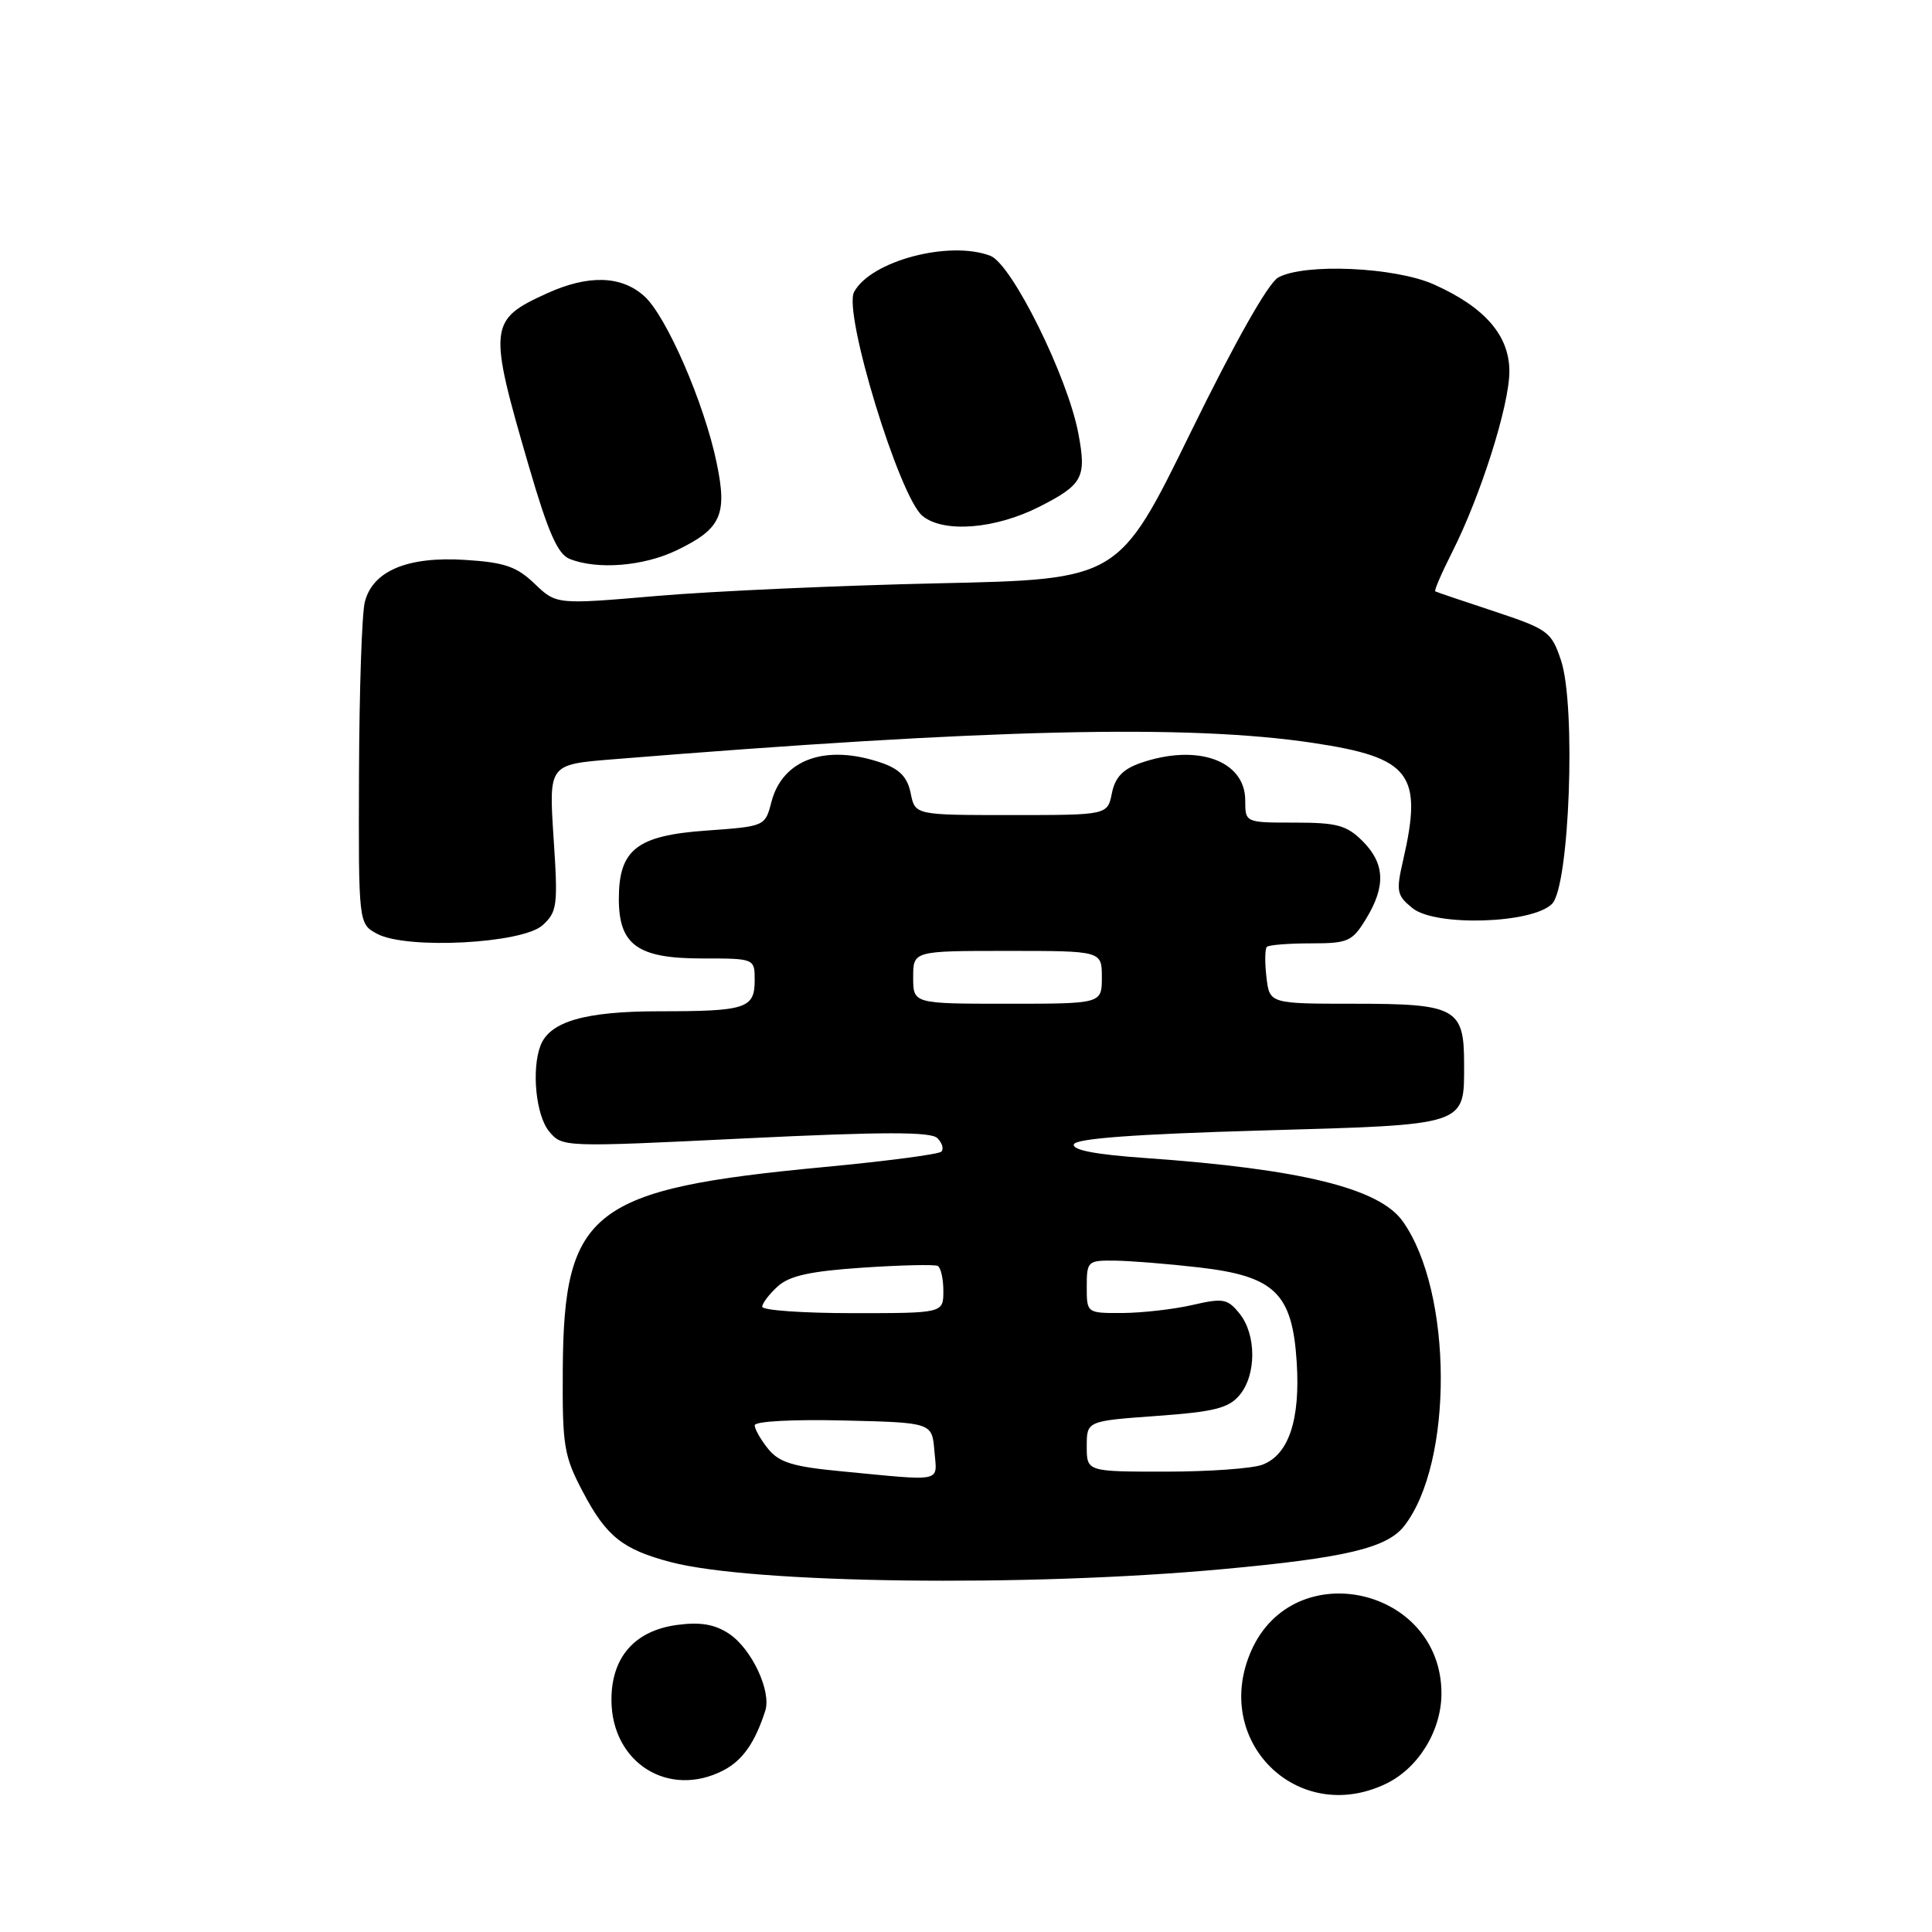 <?xml version="1.0" encoding="UTF-8" standalone="no"?>
<!DOCTYPE svg PUBLIC "-//W3C//DTD SVG 1.1//EN" "http://www.w3.org/Graphics/SVG/1.1/DTD/svg11.dtd" >
<svg xmlns="http://www.w3.org/2000/svg" xmlns:xlink="http://www.w3.org/1999/xlink" version="1.1" viewBox="0 0 256 256">
 <g >
 <path fill="currentColor"
d=" M 183.58 236.39 C 187.92 234.34 191.00 229.34 191.00 224.38 C 190.98 210.33 171.45 205.95 165.80 218.73 C 160.52 230.66 171.88 241.95 183.58 236.39 Z  M 95.84 234.59 C 98.40 233.26 100.03 230.94 101.40 226.69 C 102.24 224.07 99.58 218.43 96.56 216.45 C 94.68 215.22 92.78 214.90 89.73 215.31 C 84.08 216.07 80.99 219.61 81.02 225.31 C 81.07 233.60 88.61 238.32 95.84 234.59 Z  M 162.00 207.92 C 178.26 206.43 183.76 205.12 186.04 202.23 C 192.61 193.87 192.52 171.17 185.87 161.83 C 182.75 157.44 172.40 154.90 151.71 153.44 C 145.14 152.98 142.04 152.38 142.29 151.63 C 142.54 150.86 150.40 150.28 167.06 149.80 C 194.71 149.01 194.00 149.24 194.00 140.88 C 194.00 133.60 192.89 133.00 179.54 133.00 C 168.22 133.00 168.22 133.00 167.81 129.47 C 167.58 127.53 167.61 125.73 167.86 125.47 C 168.12 125.21 170.74 125.00 173.68 125.00 C 178.64 125.00 179.17 124.76 181.01 121.75 C 183.65 117.42 183.51 114.42 180.55 111.45 C 178.44 109.35 177.16 109.00 171.55 109.00 C 165.00 109.00 165.00 109.00 165.00 106.06 C 165.00 100.76 158.62 98.49 151.10 101.11 C 148.77 101.93 147.75 103.01 147.33 105.11 C 146.75 108.00 146.75 108.00 134.00 108.00 C 121.25 108.00 121.25 108.00 120.67 105.11 C 120.25 103.01 119.23 101.93 116.90 101.11 C 109.48 98.53 103.68 100.57 102.21 106.29 C 101.38 109.49 101.36 109.50 93.55 110.06 C 84.38 110.71 82.00 112.58 82.00 119.11 C 82.00 125.21 84.49 127.00 93.00 127.00 C 100.00 127.00 100.00 127.00 100.00 129.89 C 100.00 133.63 98.86 134.00 87.37 134.00 C 77.53 134.00 72.85 135.35 71.62 138.54 C 70.41 141.71 71.01 147.79 72.75 149.90 C 74.50 152.02 74.56 152.02 98.78 150.84 C 117.11 149.95 123.35 149.95 124.21 150.81 C 124.85 151.45 125.08 152.25 124.73 152.60 C 124.39 152.95 117.44 153.86 109.30 154.63 C 78.33 157.55 74.70 160.36 74.57 181.50 C 74.51 191.64 74.71 192.91 77.26 197.73 C 80.34 203.58 82.51 205.31 88.85 206.98 C 99.68 209.84 136.09 210.31 162.00 207.92 Z  M 71.89 122.60 C 73.84 120.83 73.95 120.01 73.35 111.00 C 72.72 101.30 72.72 101.30 81.11 100.62 C 131.17 96.56 157.40 95.95 173.99 98.44 C 186.91 100.38 188.56 102.53 185.92 113.99 C 184.97 118.12 185.07 118.64 187.17 120.34 C 190.20 122.79 203.03 122.40 205.65 119.77 C 207.97 117.46 208.85 93.49 206.84 87.50 C 205.57 83.70 205.13 83.38 198.00 81.01 C 193.88 79.65 190.36 78.46 190.18 78.36 C 190.01 78.27 191.02 75.93 192.42 73.16 C 196.20 65.69 200.00 53.70 200.00 49.21 C 200.00 44.45 196.75 40.71 190.00 37.69 C 184.86 35.39 172.86 34.85 169.37 36.77 C 168.05 37.50 163.65 45.28 157.74 57.35 C 148.23 76.77 148.23 76.77 124.36 77.29 C 111.24 77.58 94.47 78.33 87.11 78.96 C 73.72 80.11 73.72 80.11 70.84 77.35 C 68.46 75.07 66.87 74.52 61.64 74.19 C 54.00 73.70 49.38 75.64 48.34 79.77 C 47.95 81.27 47.61 91.48 47.57 102.46 C 47.50 122.42 47.50 122.42 50.00 123.75 C 53.94 125.83 69.21 125.03 71.89 122.60 Z  M 89.70 72.90 C 95.56 70.07 96.40 68.22 94.96 61.33 C 93.33 53.45 88.32 41.91 85.38 39.25 C 82.34 36.51 77.97 36.38 72.50 38.86 C 64.74 42.39 64.66 43.22 70.10 61.86 C 72.62 70.51 73.90 73.42 75.46 74.05 C 79.13 75.53 85.28 75.04 89.70 72.90 Z  M 137.75 67.13 C 143.48 64.21 143.98 63.27 142.90 57.50 C 141.51 49.99 134.08 34.98 131.22 33.89 C 125.75 31.82 115.37 34.58 113.17 38.69 C 111.70 41.43 119.16 65.83 122.23 68.36 C 125.03 70.66 131.90 70.11 137.75 67.13 Z  M 111.54 194.96 C 105.08 194.35 103.25 193.79 101.79 191.99 C 100.81 190.78 100.00 189.36 100.00 188.86 C 100.00 188.33 105.05 188.06 111.75 188.22 C 123.50 188.50 123.50 188.50 123.81 192.25 C 124.16 196.50 125.24 196.27 111.54 194.96 Z  M 144.00 191.64 C 144.00 188.29 144.00 188.29 153.25 187.62 C 160.90 187.07 162.80 186.59 164.25 184.86 C 166.50 182.18 166.49 176.83 164.24 174.05 C 162.65 172.08 162.07 171.98 157.99 172.92 C 155.52 173.49 151.36 173.96 148.75 173.98 C 144.00 174.00 144.00 174.00 144.00 170.50 C 144.00 167.11 144.12 167.00 147.75 167.04 C 149.81 167.07 154.82 167.47 158.88 167.94 C 168.91 169.10 171.24 171.36 171.82 180.48 C 172.31 188.14 170.76 192.76 167.28 194.08 C 165.95 194.59 160.17 195.00 154.43 195.00 C 144.00 195.00 144.00 195.00 144.00 191.64 Z  M 101.00 173.15 C 101.00 172.69 101.93 171.47 103.06 170.45 C 104.61 169.04 107.36 168.44 114.31 167.97 C 119.36 167.63 123.84 167.53 124.25 167.74 C 124.66 167.95 125.00 169.44 125.00 171.06 C 125.00 174.00 125.00 174.00 113.00 174.00 C 106.40 174.00 101.00 173.62 101.00 173.15 Z  M 121.00 129.50 C 121.00 126.00 121.00 126.00 133.50 126.00 C 146.00 126.00 146.00 126.00 146.00 129.50 C 146.00 133.00 146.00 133.00 133.50 133.00 C 121.00 133.00 121.00 133.00 121.00 129.50 Z "/>
</g>
</svg>